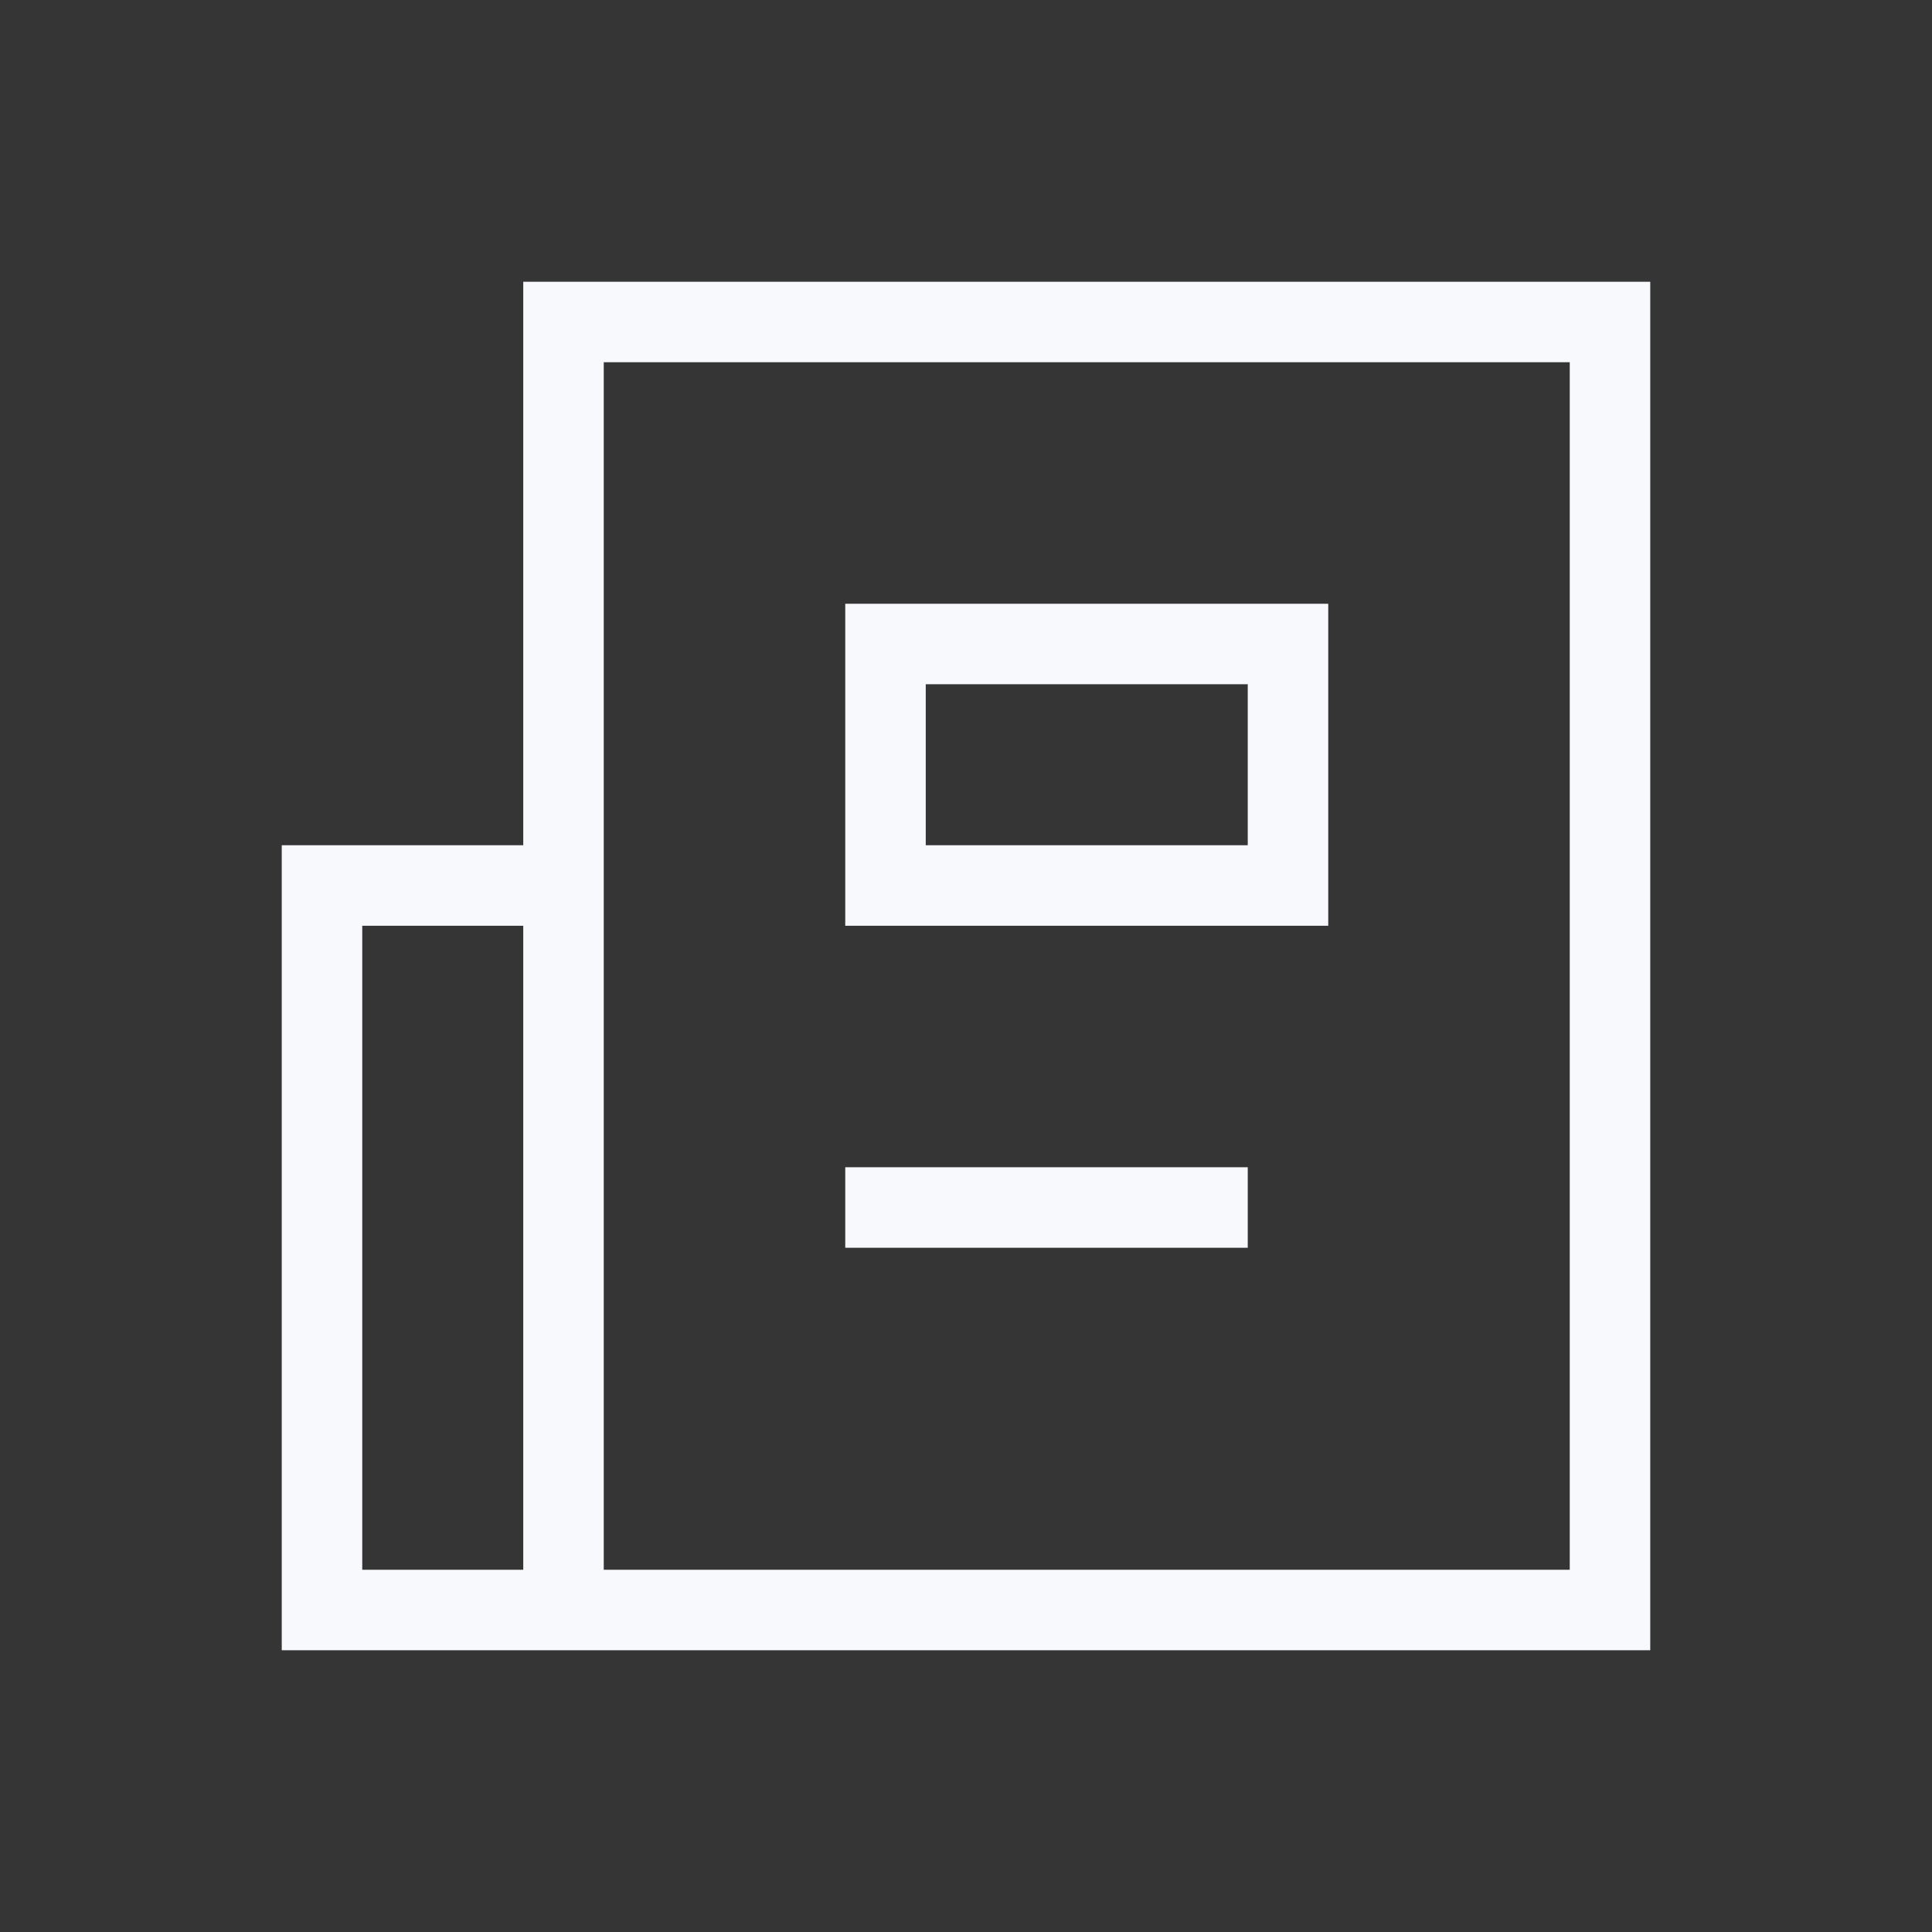 <svg xmlns="http://www.w3.org/2000/svg" width="24" height="24" fill="none"><rect width="100%" height="100%" fill="#333333" stroke="none"/><path fill="#fff" fill-opacity=".01" d="M24 0v24H0V0z"/><path stroke="#F7F9FC" stroke-linecap="square" d="M5.5 20H20V4H7v7m0 0H4v9h3zm4 4h4m-4-7h5v3h-5z"/></svg>
